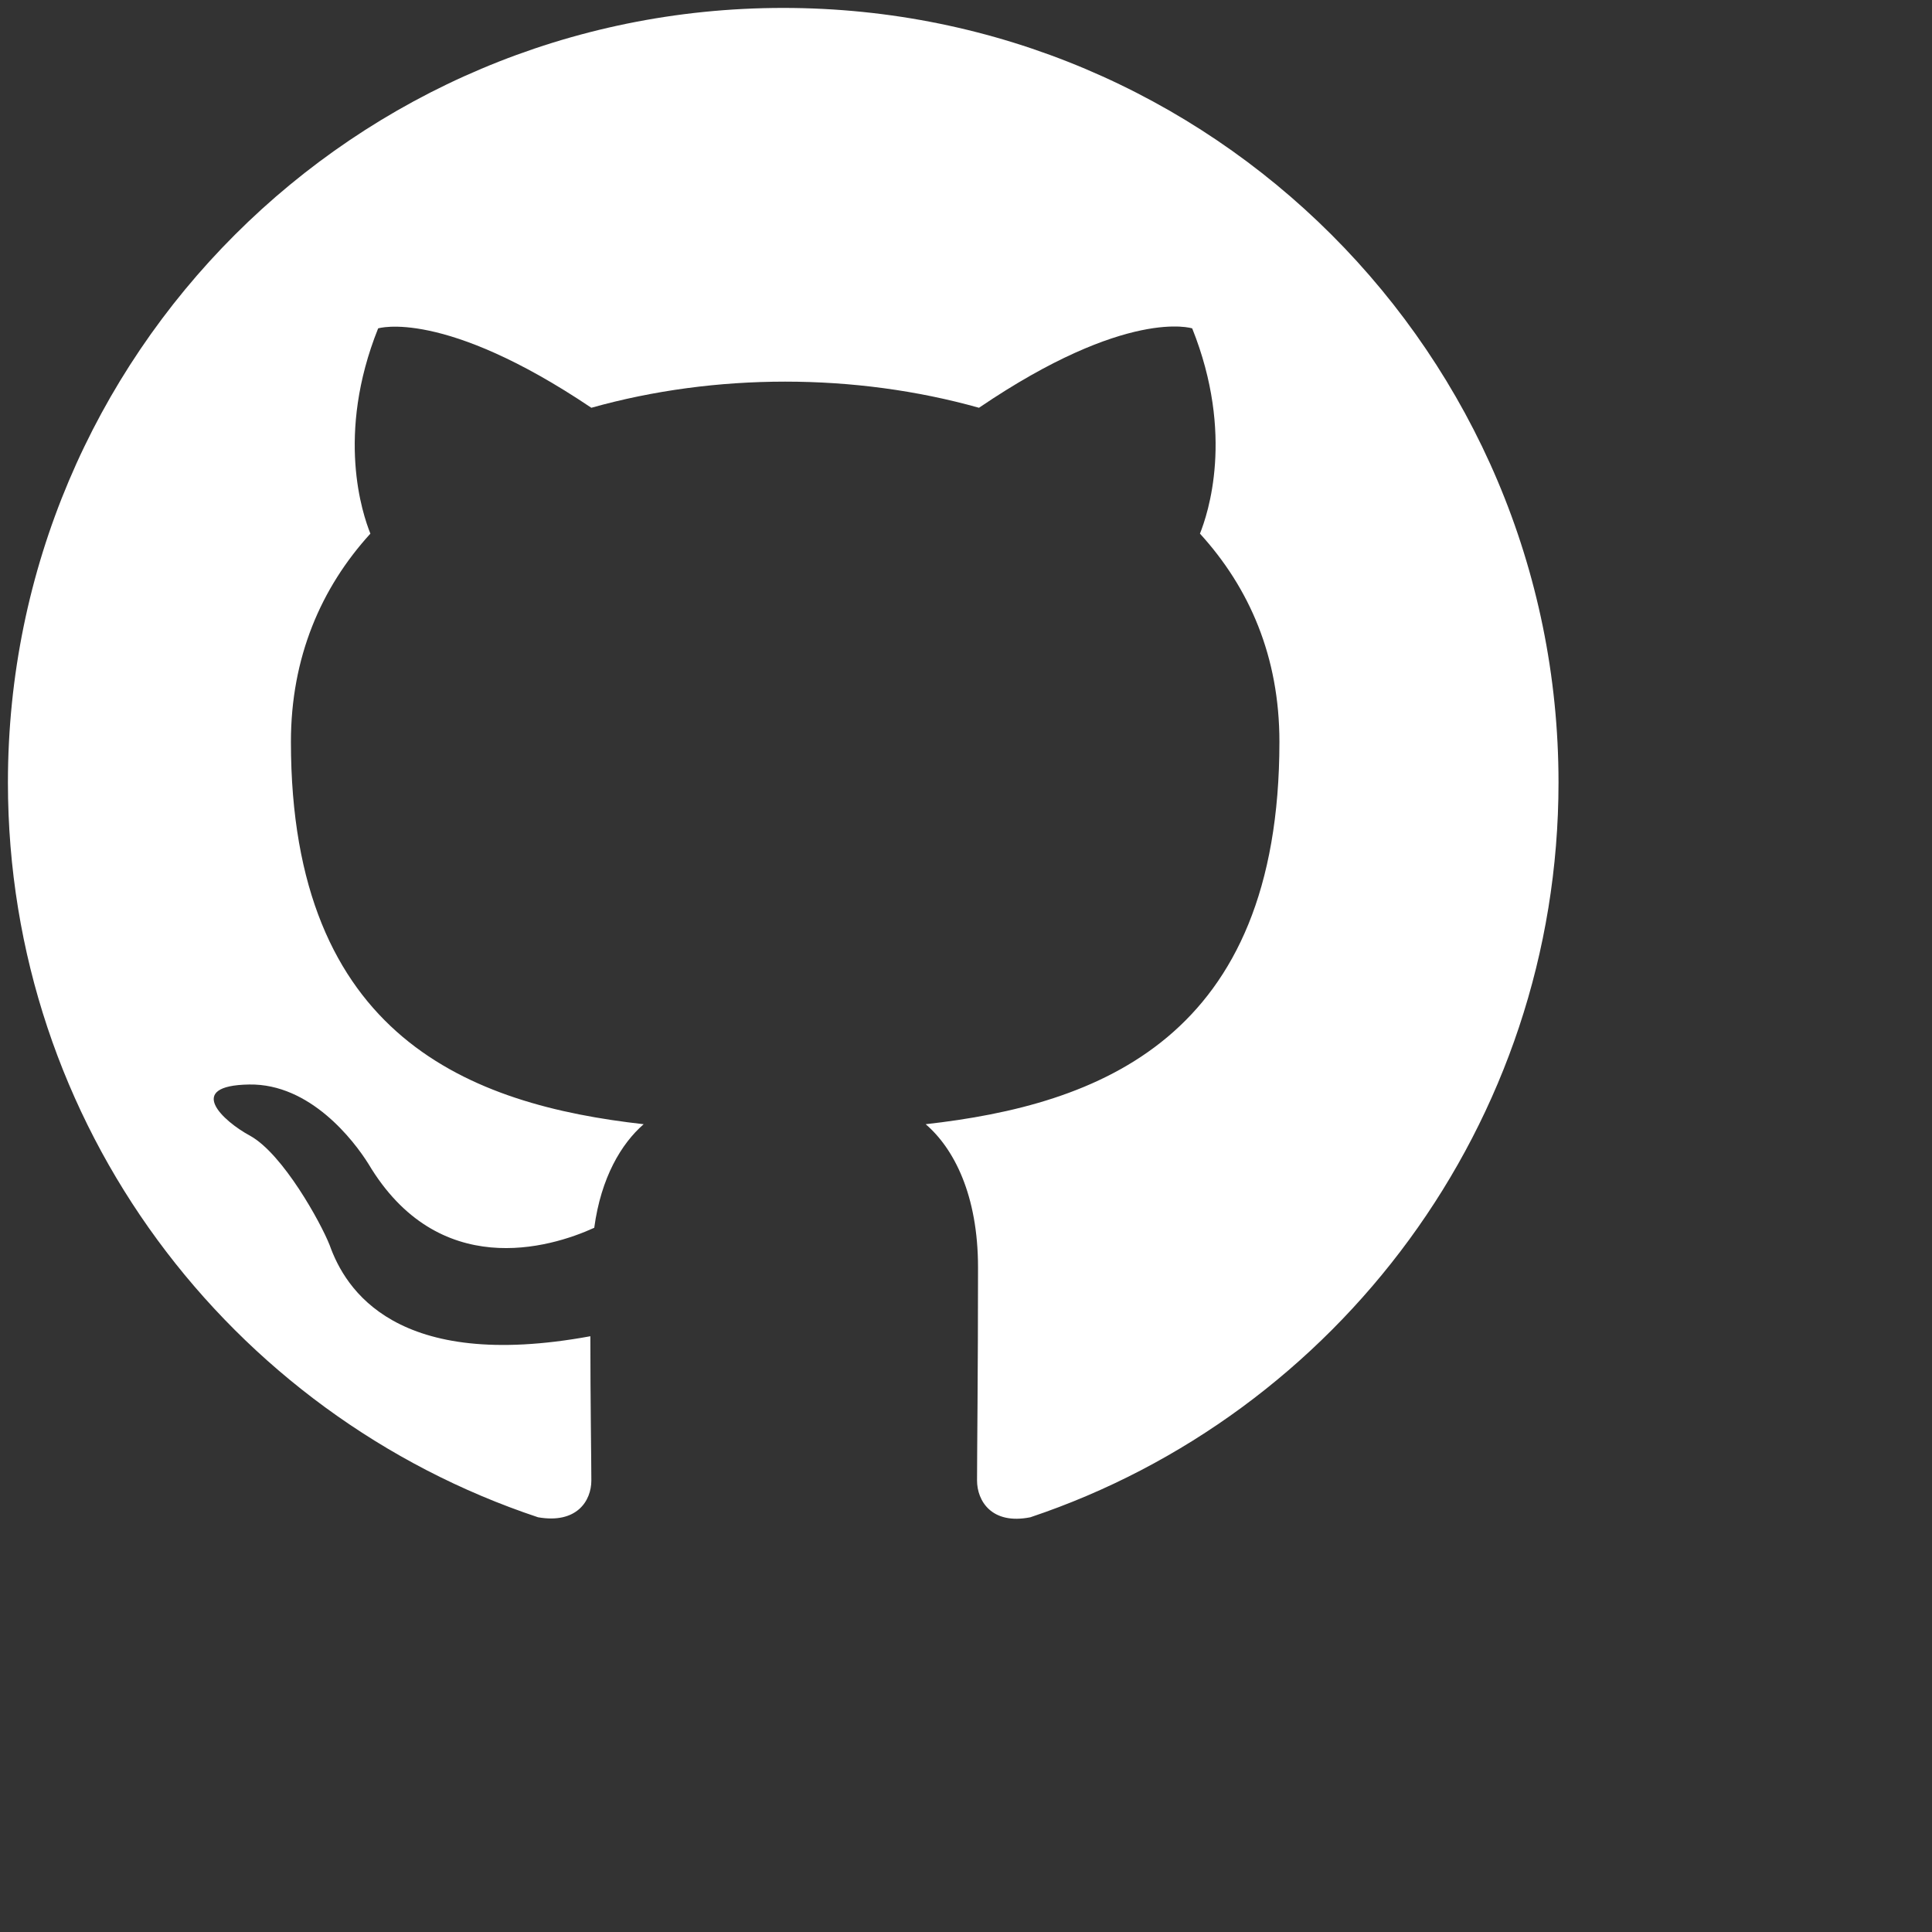 <svg xmlns="http://www.w3.org/2000/svg" width="98" height="98" viewBox="0 0 98 98" fill="none">
  <rect x="0" y="0" width="98" height="98" fill="#333333" stroke="none"/>
  <path fill-rule="evenodd" clip-rule="evenodd" d="M39.729 0.402C18.001 0.402 0.402 17.983 0.402 39.689C0.402 57.074 11.66 71.757 27.292 76.963C29.258 77.307 29.996 76.128 29.996 75.097C29.996 74.164 29.946 71.07 29.946 67.78C20.066 69.597 17.509 65.373 16.723 63.163C16.28 62.034 14.363 58.547 12.692 57.614C11.316 56.877 9.349 55.06 12.643 55.011C15.74 54.962 17.952 57.86 18.689 59.038C22.229 64.981 27.882 63.311 30.143 62.279C30.487 59.726 31.52 58.007 32.65 57.025C23.9 56.043 14.757 52.654 14.757 37.627C14.757 33.354 16.28 29.818 18.788 27.068C18.394 26.086 17.018 22.059 19.181 16.657C19.181 16.657 22.474 15.626 29.996 20.684C33.142 19.8 36.484 19.358 39.827 19.358C43.17 19.358 46.513 19.8 49.659 20.684C57.18 15.577 60.474 16.657 60.474 16.657C62.637 22.059 61.26 26.086 60.867 27.068C63.374 29.818 64.898 33.305 64.898 37.627C64.898 52.703 55.705 56.043 46.955 57.025C48.381 58.252 49.61 60.61 49.61 64.293C49.61 69.548 49.56 73.771 49.56 75.097C49.56 76.128 50.298 77.356 52.264 76.963C67.798 71.757 79.055 57.025 79.055 39.689C79.055 17.983 61.457 0.402 39.729 0.402Z" fill="white"/>
</svg>